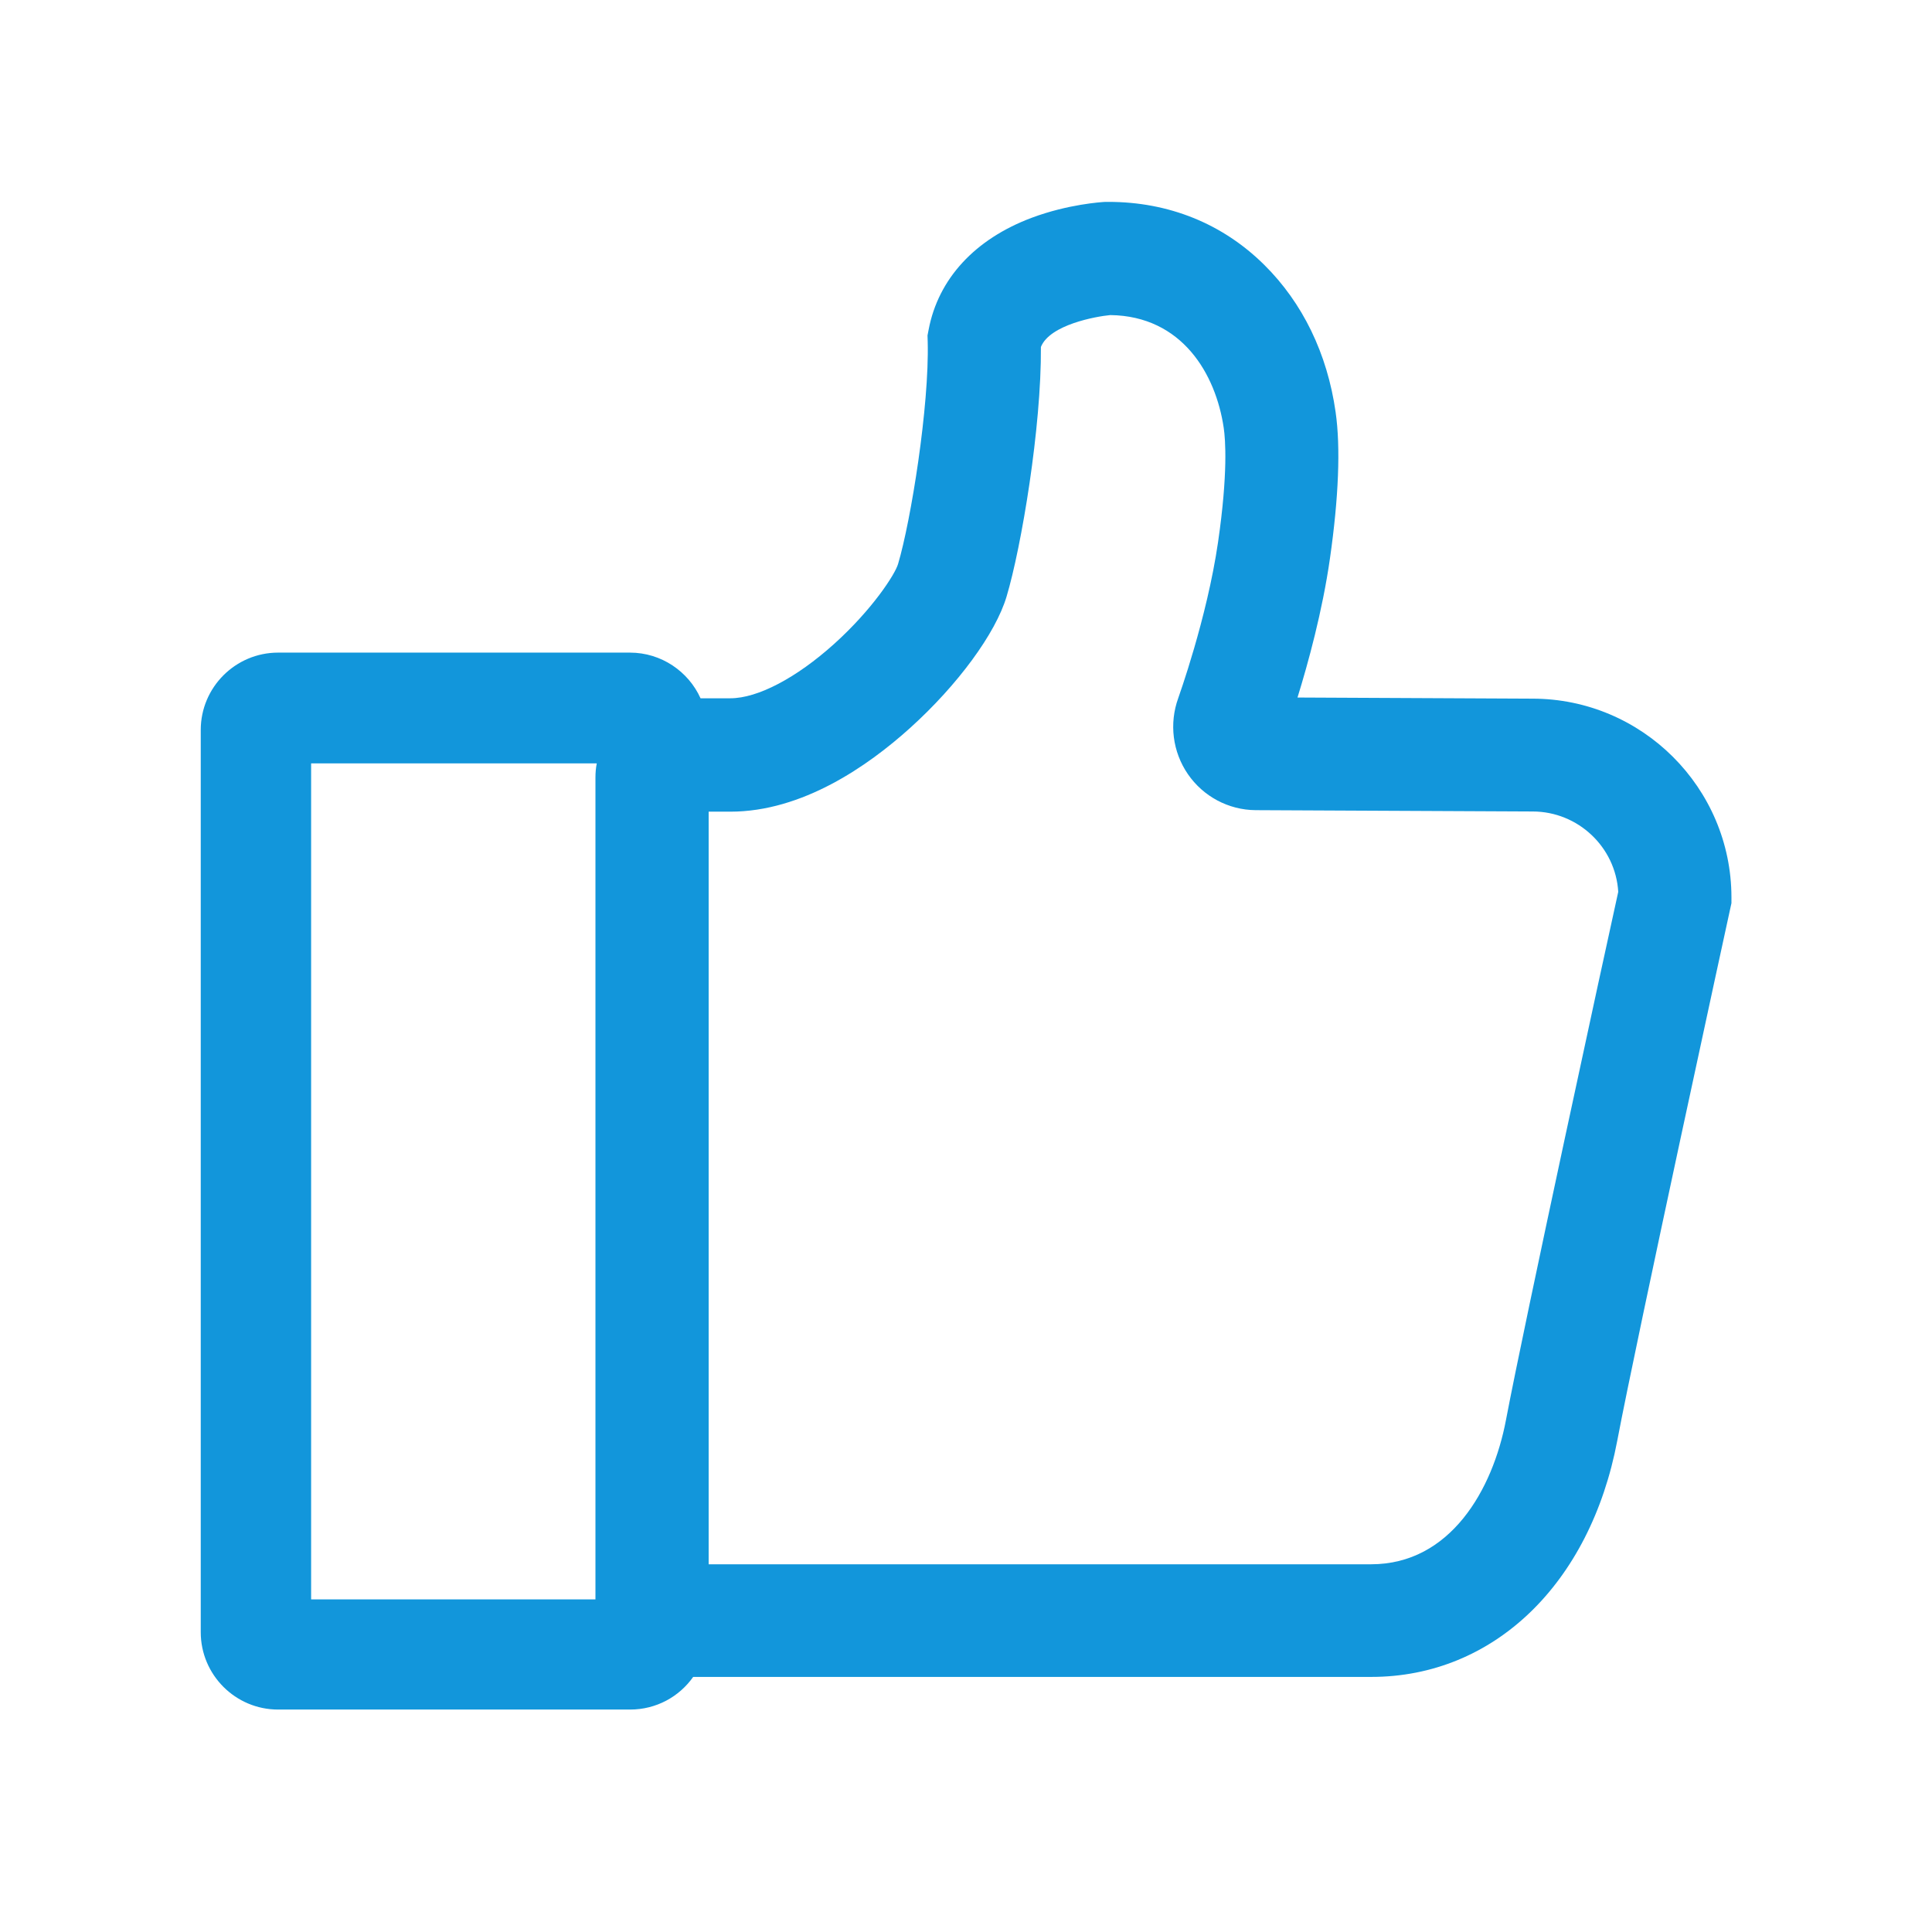 <?xml version="1.0" standalone="no"?><!DOCTYPE svg PUBLIC "-//W3C//DTD SVG 1.1//EN" "http://www.w3.org/Graphics/SVG/1.1/DTD/svg11.dtd"><svg t="1712055146996" class="icon" viewBox="0 0 1024 1024" version="1.1" xmlns="http://www.w3.org/2000/svg" p-id="1714" xmlns:xlink="http://www.w3.org/1999/xlink" width="48" height="48"><path d="M812.2 370.3l-124.5-0.6c5.6-18.1 13.2-45.7 17.2-73.7 4.6-32.1 5.7-58.9 3-77.6-4.4-31-17.5-57.9-37.8-78-22.1-21.9-50.7-33.4-82.6-33.4h-1.6c-2 0.1-19.7 1.2-39 8.4-30.2 11.3-49.6 32.4-54.7 59.3l-0.6 3.1 0.1 3.2c0.9 34.2-8.9 95.1-15.7 117.9-1.6 5.5-13.6 24.1-33.9 42.4-20 18-40.5 28.8-55 28.8h-15.8c-6.4-14.2-20.8-24.2-37.4-24.2H147.4c-22.6 0-41 18.4-41 41v478.2c0 22.6 18.4 41 41 41H334c13.8 0 26-6.8 33.4-17.3h359.4c64.8 0 116-49.2 130.4-125.3 10.2-53.9 59.3-279.3 59.8-281.6l0.7-3.2v-3.2c-0.1-57.9-47.3-105.2-105.5-105.2z m-647.3 34.3h151.4c-0.5 2.5-0.7 5-0.7 7.6v435.5H164.9V404.6z m633.3 348c-7 37-29.5 76.5-71.5 76.5H375.6V430.2h11.5c38.1 0 72.8-24.1 95.2-44.3 25.3-22.8 45.4-50.2 51.2-69.7 7.9-26.4 18.5-89.8 18.2-132.3 4.7-11.8 29.2-16.2 36.8-16.9 38 0.5 55.9 31.2 60.1 59.8 0.9 6 2.3 24-3 60.5-5.9 40.6-21 82.3-21.1 82.7-4.9 13.5-3 28.5 5.1 40.3 8.1 11.8 21.5 19 35.9 19.1l146.6 0.7h0.2c24.1 0 44 18.9 45.4 42.6C851 503 808 700.9 798.2 752.6z" fill="#1296db" p-id="1715"></path></svg>